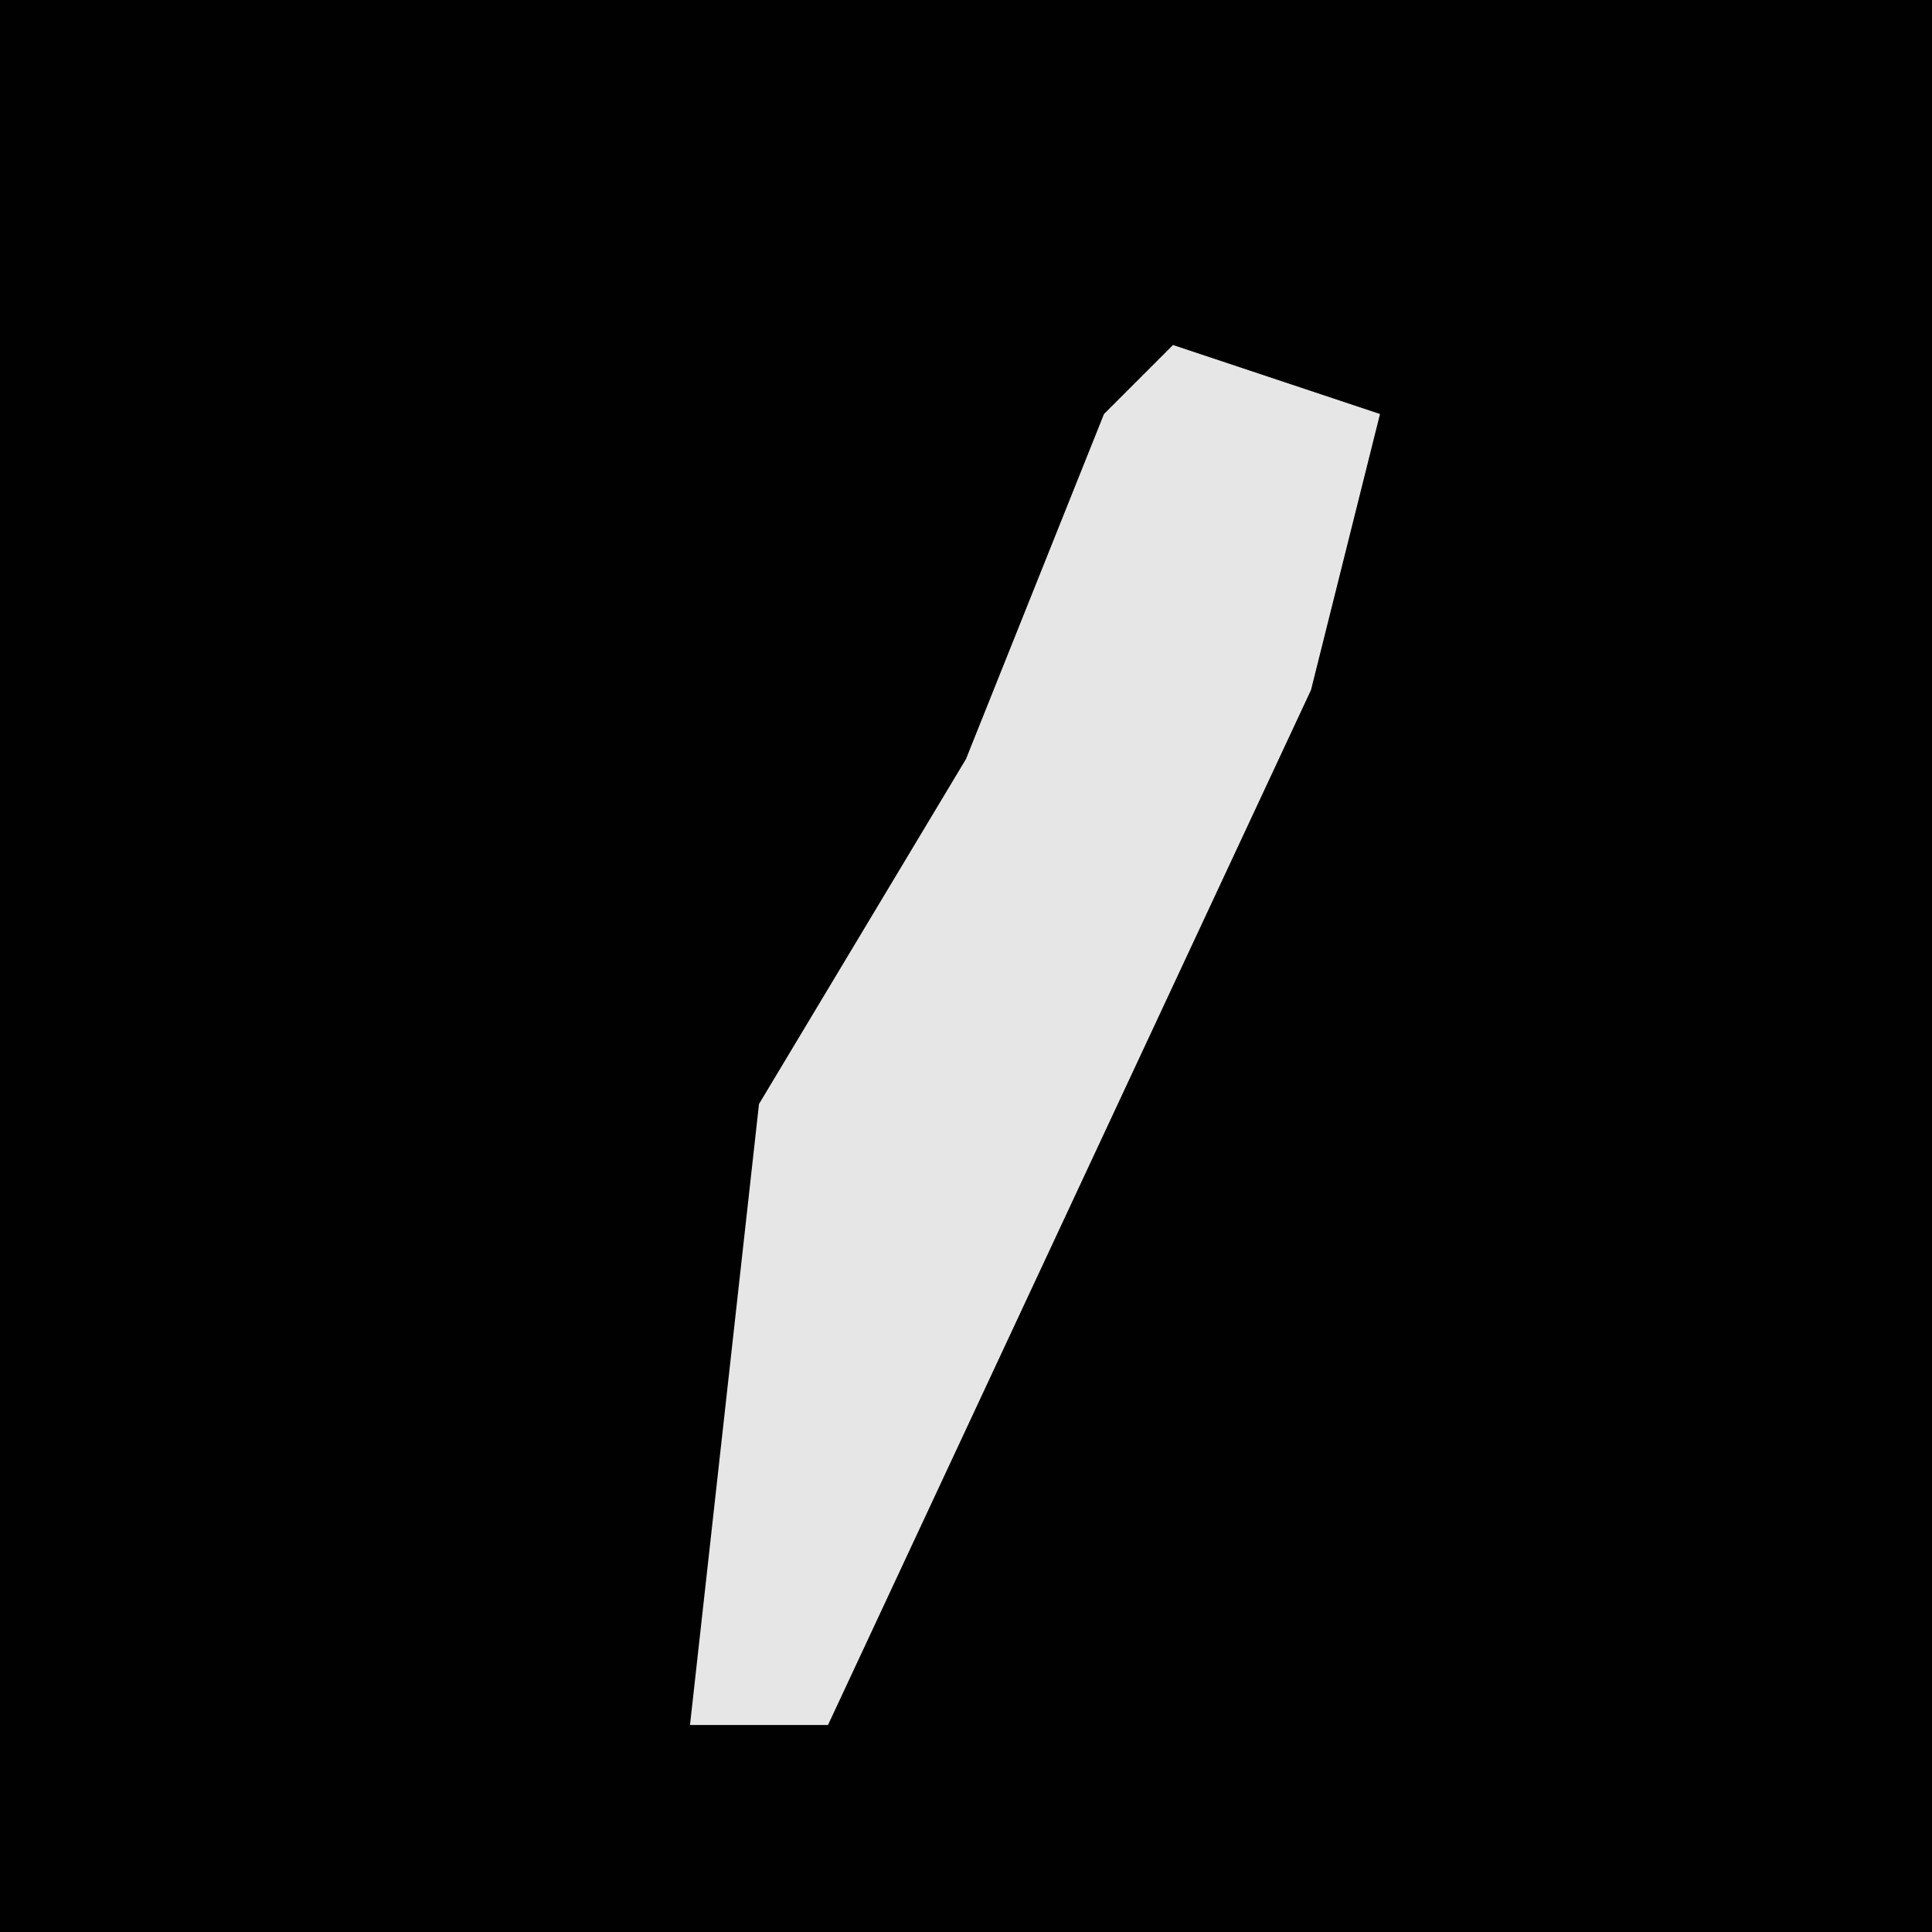 <?xml version="1.0" encoding="UTF-8"?>
<svg version="1.1" xmlns="http://www.w3.org/2000/svg" width="28" height="28">
<path d="M0,0 L28,0 L28,28 L0,28 Z " fill="#010101" transform="translate(0,0)"/>
<path d="M0,0 L3,1 L2,5 L-5,20 L-7,20 L-6,11 L-3,6 L-1,1 Z " fill="#E6E6E6" transform="translate(17,5)"/>
</svg>
